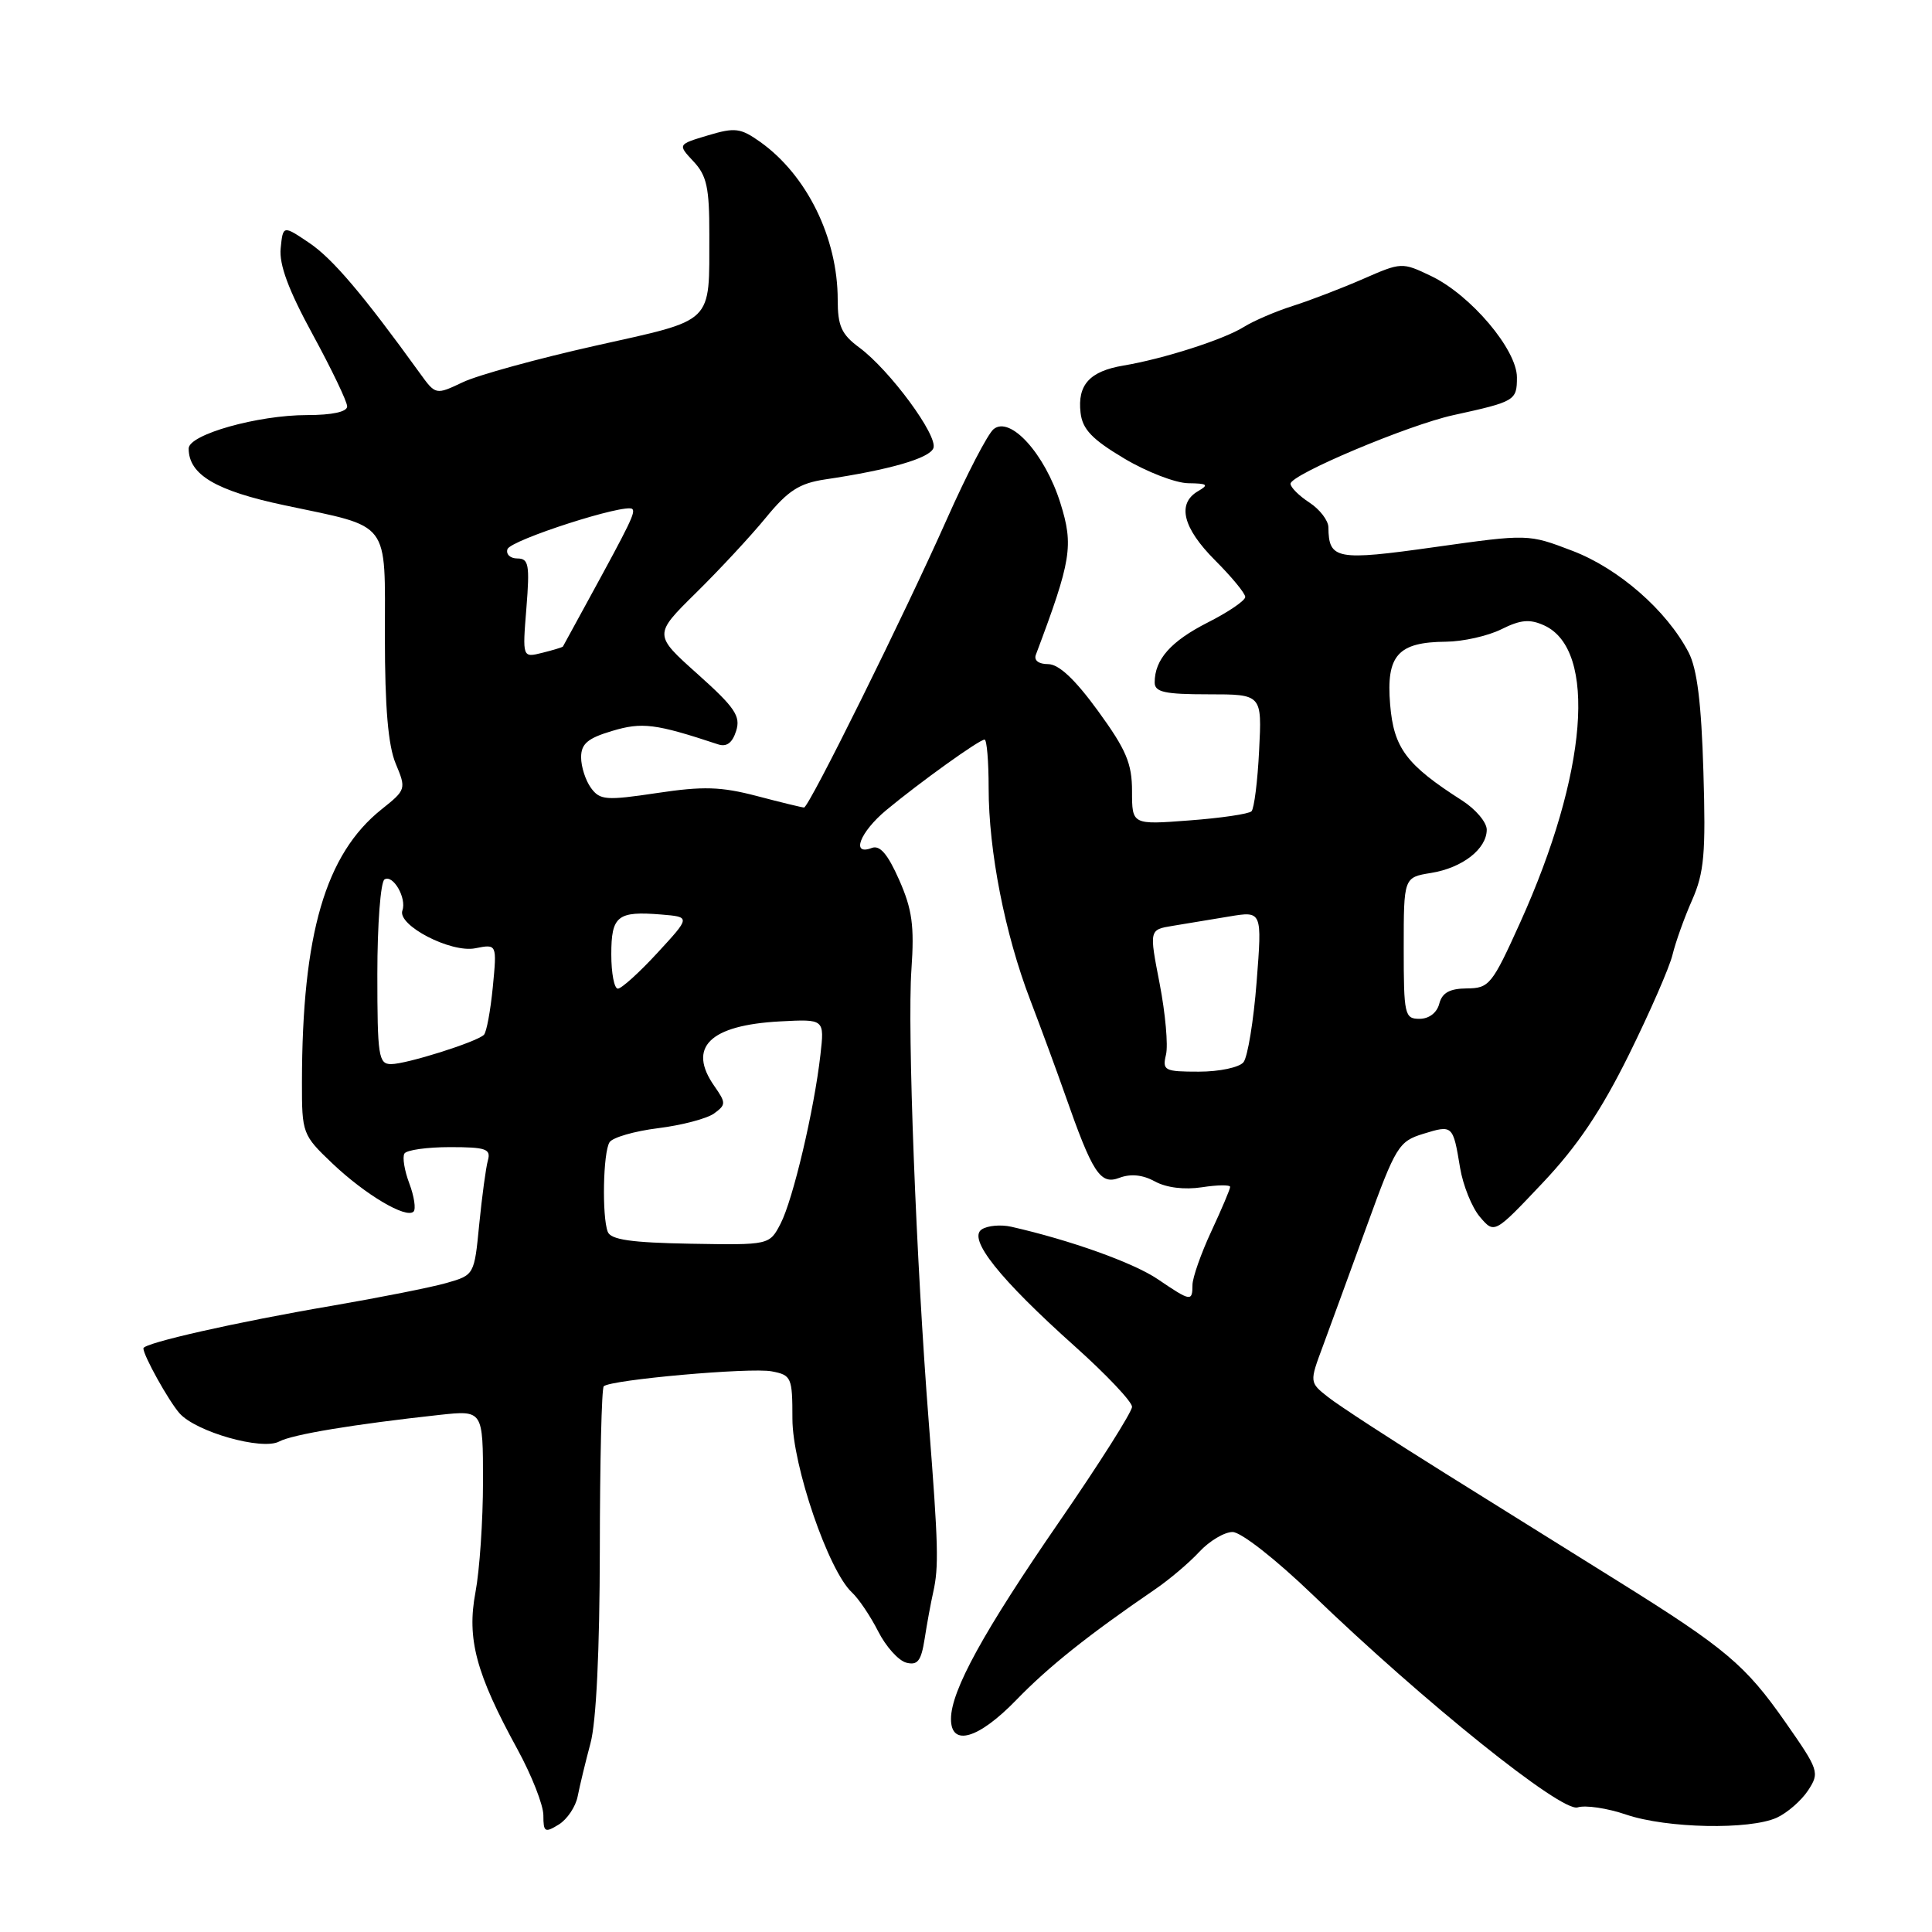 <?xml version="1.0" encoding="UTF-8" standalone="no"?>
<!DOCTYPE svg PUBLIC "-//W3C//DTD SVG 1.1//EN" "http://www.w3.org/Graphics/SVG/1.1/DTD/svg11.dtd" >
<svg xmlns="http://www.w3.org/2000/svg" xmlns:xlink="http://www.w3.org/1999/xlink" version="1.1" viewBox="0 0 256 256">
 <g >
 <path fill="currentColor"
d=" M 76.55 238.00 C 76.82 236.62 77.58 233.47 78.24 231.00 C 79.01 228.16 79.46 218.70 79.48 205.33 C 79.49 193.69 79.72 183.95 80.00 183.69 C 80.91 182.82 99.45 181.17 102.25 181.71 C 104.87 182.21 105.00 182.50 105.00 187.99 C 105.00 194.18 109.78 208.14 112.88 211.00 C 113.77 211.82 115.34 214.15 116.36 216.16 C 117.38 218.18 119.06 220.04 120.08 220.31 C 121.59 220.70 122.06 220.09 122.52 217.15 C 122.83 215.14 123.34 212.38 123.65 211.00 C 124.41 207.62 124.34 204.81 123.07 188.50 C 121.39 167.14 120.21 136.33 120.77 128.44 C 121.17 122.68 120.87 120.49 119.14 116.58 C 117.62 113.15 116.59 111.95 115.51 112.36 C 112.72 113.43 113.94 110.26 117.43 107.35 C 121.85 103.68 129.76 98.00 130.46 98.00 C 130.76 98.00 131.00 100.89 131.00 104.41 C 131.00 112.75 133.15 123.74 136.51 132.50 C 137.98 136.35 140.05 141.97 141.11 145.00 C 144.78 155.48 145.79 157.03 148.32 156.07 C 149.82 155.50 151.42 155.66 153.04 156.55 C 154.55 157.38 156.95 157.67 159.25 157.32 C 161.31 157.00 163.00 156.98 163.00 157.27 C 163.00 157.56 161.88 160.21 160.51 163.15 C 159.14 166.09 158.02 169.29 158.01 170.25 C 158.00 172.51 157.79 172.47 153.41 169.50 C 150.19 167.32 141.85 164.33 134.00 162.55 C 132.62 162.24 130.87 162.39 130.09 162.90 C 128.19 164.13 132.43 169.46 142.46 178.43 C 146.60 182.14 150.00 185.73 150.00 186.41 C 150.00 187.08 145.68 193.91 140.40 201.57 C 130.31 216.21 126.03 224.00 126.01 227.75 C 125.99 231.50 129.64 230.44 134.67 225.25 C 138.92 220.86 144.17 216.67 153.00 210.63 C 154.93 209.32 157.59 207.06 158.92 205.62 C 160.26 204.18 162.24 203.00 163.32 203.00 C 164.44 203.00 169.04 206.61 173.90 211.28 C 188.74 225.58 206.91 240.16 209.04 239.49 C 210.07 239.16 212.98 239.59 215.49 240.45 C 220.87 242.27 231.83 242.49 235.44 240.85 C 236.83 240.21 238.69 238.59 239.58 237.24 C 241.13 234.87 241.03 234.57 236.54 228.15 C 231.29 220.64 228.64 218.40 214.50 209.58 C 209.00 206.15 198.65 199.69 191.50 195.23 C 184.35 190.77 177.38 186.23 176.00 185.14 C 173.50 183.17 173.50 183.17 175.30 178.34 C 176.28 175.68 178.91 168.50 181.13 162.39 C 184.94 151.89 185.35 151.23 188.58 150.24 C 192.50 149.03 192.53 149.06 193.47 154.75 C 193.86 157.08 195.04 160.01 196.10 161.25 C 198.02 163.50 198.02 163.50 204.38 156.77 C 209.00 151.89 212.14 147.22 215.83 139.77 C 218.62 134.12 221.23 128.15 221.62 126.50 C 222.02 124.85 223.18 121.59 224.22 119.25 C 225.81 115.63 226.04 113.10 225.71 102.25 C 225.44 93.16 224.88 88.63 223.75 86.45 C 220.85 80.89 214.49 75.33 208.36 72.99 C 202.50 70.75 202.50 70.75 190.13 72.49 C 177.08 74.33 176.06 74.14 176.02 69.87 C 176.01 68.97 174.88 67.49 173.50 66.59 C 172.12 65.69 171.00 64.57 171.00 64.10 C 171.00 62.89 186.62 56.31 192.57 55.01 C 200.78 53.21 201.00 53.08 201.00 50.00 C 201.00 46.32 194.86 39.07 189.62 36.57 C 185.78 34.73 185.69 34.74 180.62 36.96 C 177.80 38.19 173.62 39.80 171.32 40.53 C 169.02 41.26 166.10 42.52 164.82 43.32 C 162.15 44.99 154.17 47.55 148.85 48.44 C 144.39 49.19 142.75 50.99 143.18 54.69 C 143.43 56.88 144.70 58.21 148.96 60.75 C 151.96 62.54 155.78 64.01 157.46 64.03 C 160.01 64.06 160.22 64.23 158.75 65.08 C 155.92 66.73 156.72 69.95 161.00 74.24 C 163.20 76.44 165.00 78.62 165.00 79.10 C 165.00 79.58 162.77 81.10 160.04 82.48 C 155.14 84.97 153.00 87.38 153.00 90.43 C 153.00 91.71 154.32 92.00 160.11 92.00 C 167.22 92.00 167.22 92.00 166.84 99.43 C 166.64 103.52 166.18 107.15 165.83 107.50 C 165.48 107.85 161.78 108.40 157.60 108.71 C 150.00 109.29 150.00 109.29 150.00 104.84 C 150.00 101.16 149.23 99.34 145.49 94.20 C 142.44 90.01 140.30 88.00 138.88 88.00 C 137.62 88.00 136.97 87.50 137.26 86.75 C 141.97 74.23 142.28 72.31 140.50 66.64 C 138.45 60.12 133.85 55.05 131.65 56.87 C 130.87 57.52 128.09 62.88 125.47 68.78 C 119.89 81.34 107.19 107.00 106.54 107.00 C 106.30 107.00 103.49 106.32 100.30 105.48 C 95.53 104.23 93.18 104.16 87.06 105.08 C 80.30 106.09 79.50 106.03 78.31 104.41 C 77.59 103.42 77.00 101.60 77.00 100.35 C 77.00 98.56 77.87 97.82 81.09 96.86 C 85.08 95.66 86.84 95.88 95.15 98.63 C 96.28 99.01 97.04 98.44 97.54 96.86 C 98.17 94.90 97.39 93.75 92.44 89.32 C 86.60 84.10 86.60 84.10 92.22 78.56 C 95.32 75.51 99.49 71.02 101.48 68.59 C 104.41 65.01 105.92 64.04 109.31 63.53 C 117.86 62.26 123.17 60.73 123.68 59.38 C 124.31 57.74 117.91 49.05 113.86 46.05 C 111.50 44.31 111.00 43.20 111.00 39.71 C 111.00 31.53 106.92 23.21 100.74 18.81 C 98.13 16.96 97.40 16.86 93.80 17.94 C 89.79 19.14 89.79 19.14 91.89 21.39 C 93.65 23.26 94.00 24.87 93.99 31.06 C 93.96 43.08 94.81 42.25 78.89 45.81 C 71.22 47.53 63.32 49.70 61.34 50.64 C 57.73 52.35 57.73 52.35 55.62 49.43 C 48.08 38.99 44.07 34.28 41.00 32.20 C 37.50 29.84 37.50 29.84 37.19 32.90 C 36.97 35.05 38.23 38.45 41.44 44.33 C 43.95 48.94 46.00 53.22 46.00 53.85 C 46.00 54.57 44.02 55.00 40.68 55.00 C 34.15 55.00 25.00 57.58 25.00 59.43 C 25.00 62.90 28.59 65.03 37.74 66.96 C 51.90 69.96 51.00 68.77 51.00 84.41 C 51.00 93.73 51.43 98.79 52.43 101.18 C 53.84 104.55 53.81 104.65 50.56 107.24 C 43.12 113.18 40.03 123.75 40.01 143.40 C 40.00 150.17 40.08 150.39 44.03 154.15 C 48.40 158.30 53.82 161.52 54.80 160.54 C 55.13 160.20 54.88 158.52 54.24 156.82 C 53.59 155.11 53.30 153.32 53.59 152.85 C 53.88 152.38 56.60 152.00 59.63 152.00 C 64.39 152.00 65.07 152.24 64.65 153.75 C 64.38 154.71 63.87 158.53 63.50 162.22 C 62.85 168.93 62.84 168.95 59.17 170.00 C 57.15 170.58 50.33 171.93 44.00 173.02 C 31.37 175.17 19.00 177.97 19.00 178.66 C 19.00 179.62 22.33 185.60 23.78 187.26 C 25.95 189.73 34.73 192.22 36.99 191.01 C 38.74 190.07 46.89 188.72 58.25 187.48 C 64.00 186.86 64.00 186.86 64.00 196.29 C 64.00 201.48 63.55 208.09 63.00 210.99 C 61.84 217.14 63.06 221.74 68.56 231.78 C 70.45 235.24 72.00 239.18 72.00 240.54 C 72.00 242.78 72.20 242.89 74.04 241.76 C 75.16 241.07 76.29 239.38 76.55 238.00 Z  M 80.53 163.22 C 79.75 161.18 79.91 152.68 80.77 151.35 C 81.17 150.72 84.07 149.88 87.21 149.49 C 90.35 149.10 93.68 148.22 94.62 147.54 C 96.21 146.38 96.21 146.14 94.66 143.92 C 91.05 138.77 94.02 135.84 103.38 135.34 C 109.25 135.03 109.25 135.03 108.71 139.77 C 107.88 147.09 105.08 158.94 103.44 162.12 C 101.96 164.98 101.96 164.98 91.51 164.80 C 83.65 164.66 80.93 164.27 80.53 163.22 Z  M 154.50 139.75 C 154.80 138.51 154.42 134.28 153.66 130.34 C 152.27 123.19 152.27 123.19 155.38 122.68 C 157.10 122.40 160.47 121.84 162.87 121.44 C 167.24 120.71 167.24 120.71 166.51 130.10 C 166.11 135.27 165.32 140.06 164.77 140.75 C 164.21 141.44 161.57 142.00 158.86 142.00 C 154.29 142.00 154.00 141.85 154.50 139.75 Z  M 50.00 129.06 C 50.00 122.49 50.43 116.85 50.95 116.53 C 52.08 115.83 53.91 119.01 53.32 120.64 C 52.61 122.60 59.75 126.30 62.98 125.65 C 65.85 125.08 65.85 125.08 65.30 130.79 C 64.99 133.93 64.47 136.78 64.12 137.12 C 63.16 138.07 53.87 141.00 51.82 141.00 C 50.16 141.00 50.00 139.94 50.00 129.06 Z  M 186.00 125.63 C 186.00 116.26 186.00 116.26 189.62 115.67 C 193.78 115.00 197.00 112.49 197.00 109.93 C 197.00 108.96 195.54 107.23 193.75 106.08 C 186.33 101.34 184.68 99.13 184.20 93.35 C 183.66 86.84 185.22 85.08 191.60 85.03 C 193.85 85.01 197.15 84.27 198.94 83.38 C 201.49 82.11 202.70 82.00 204.61 82.87 C 211.67 86.09 210.35 102.51 201.44 122.22 C 197.71 130.48 197.33 130.95 194.37 130.97 C 192.09 130.99 191.09 131.54 190.71 133.00 C 190.40 134.20 189.35 135.00 188.09 135.00 C 186.12 135.00 186.00 134.47 186.00 125.63 Z  M 81.00 126.47 C 81.00 121.35 81.81 120.70 87.64 121.18 C 91.50 121.50 91.50 121.50 87.12 126.25 C 84.72 128.86 82.35 131.00 81.87 131.00 C 81.39 131.00 81.00 128.96 81.00 126.47 Z  M 69.75 80.58 C 70.21 74.82 70.06 74.00 68.55 74.00 C 67.61 74.00 67.02 73.44 67.24 72.77 C 67.65 71.55 82.97 66.63 83.79 67.45 C 84.22 67.89 83.53 69.31 77.96 79.50 C 76.16 82.80 74.64 85.58 74.59 85.67 C 74.54 85.76 73.31 86.14 71.86 86.50 C 69.22 87.16 69.22 87.16 69.75 80.58 Z "/>
</g>
</svg>
